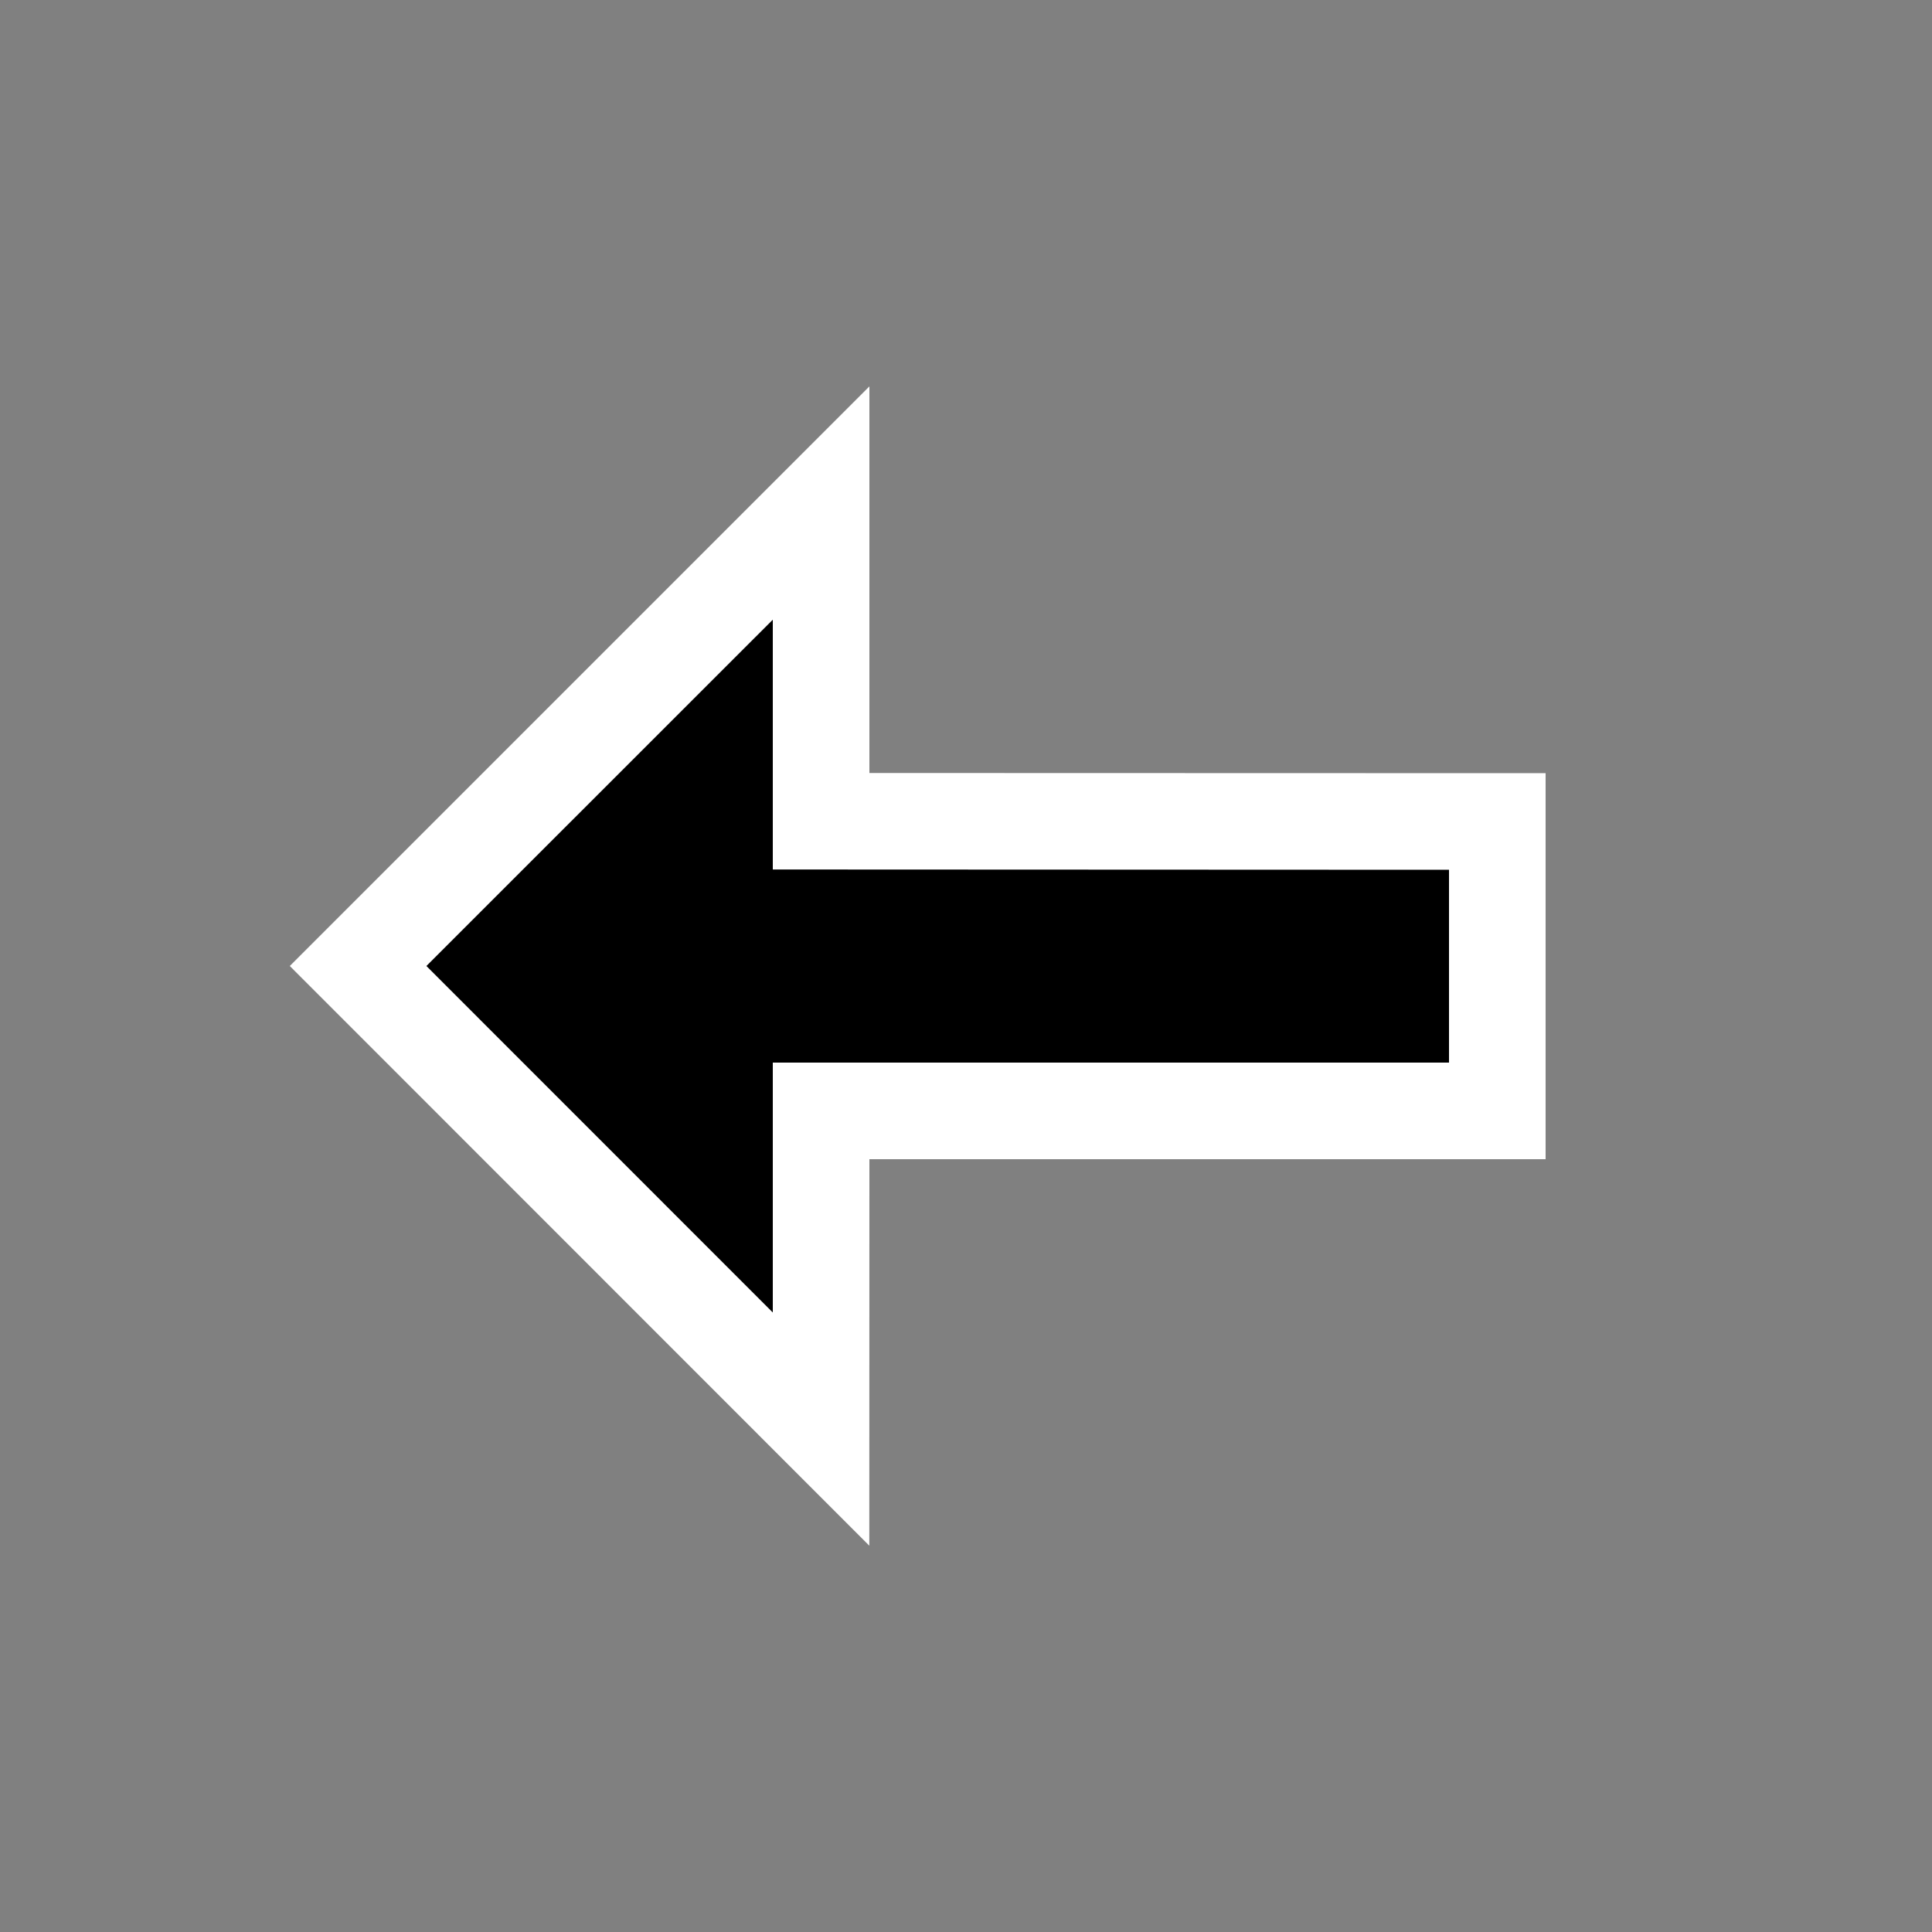 <svg
	width="20"
	height="20"
	viewBox="0 0 20 20"
	fill="none"
	xmlns="http://www.w3.org/2000/svg"
>
	<rect x="0" y="0" width="20" height="20" fill="#808080" stroke="none"/>
	<path d="M3 10L8.999 16.001L9 12H16V8.004L9 8.002V4L3 10Z" fill="white" />
	<path
		d="M15 11H8V13.587L4.414 10L8 6.415V9.001L15 9.004V11Z"
		fill="black"
	/>
</svg>
